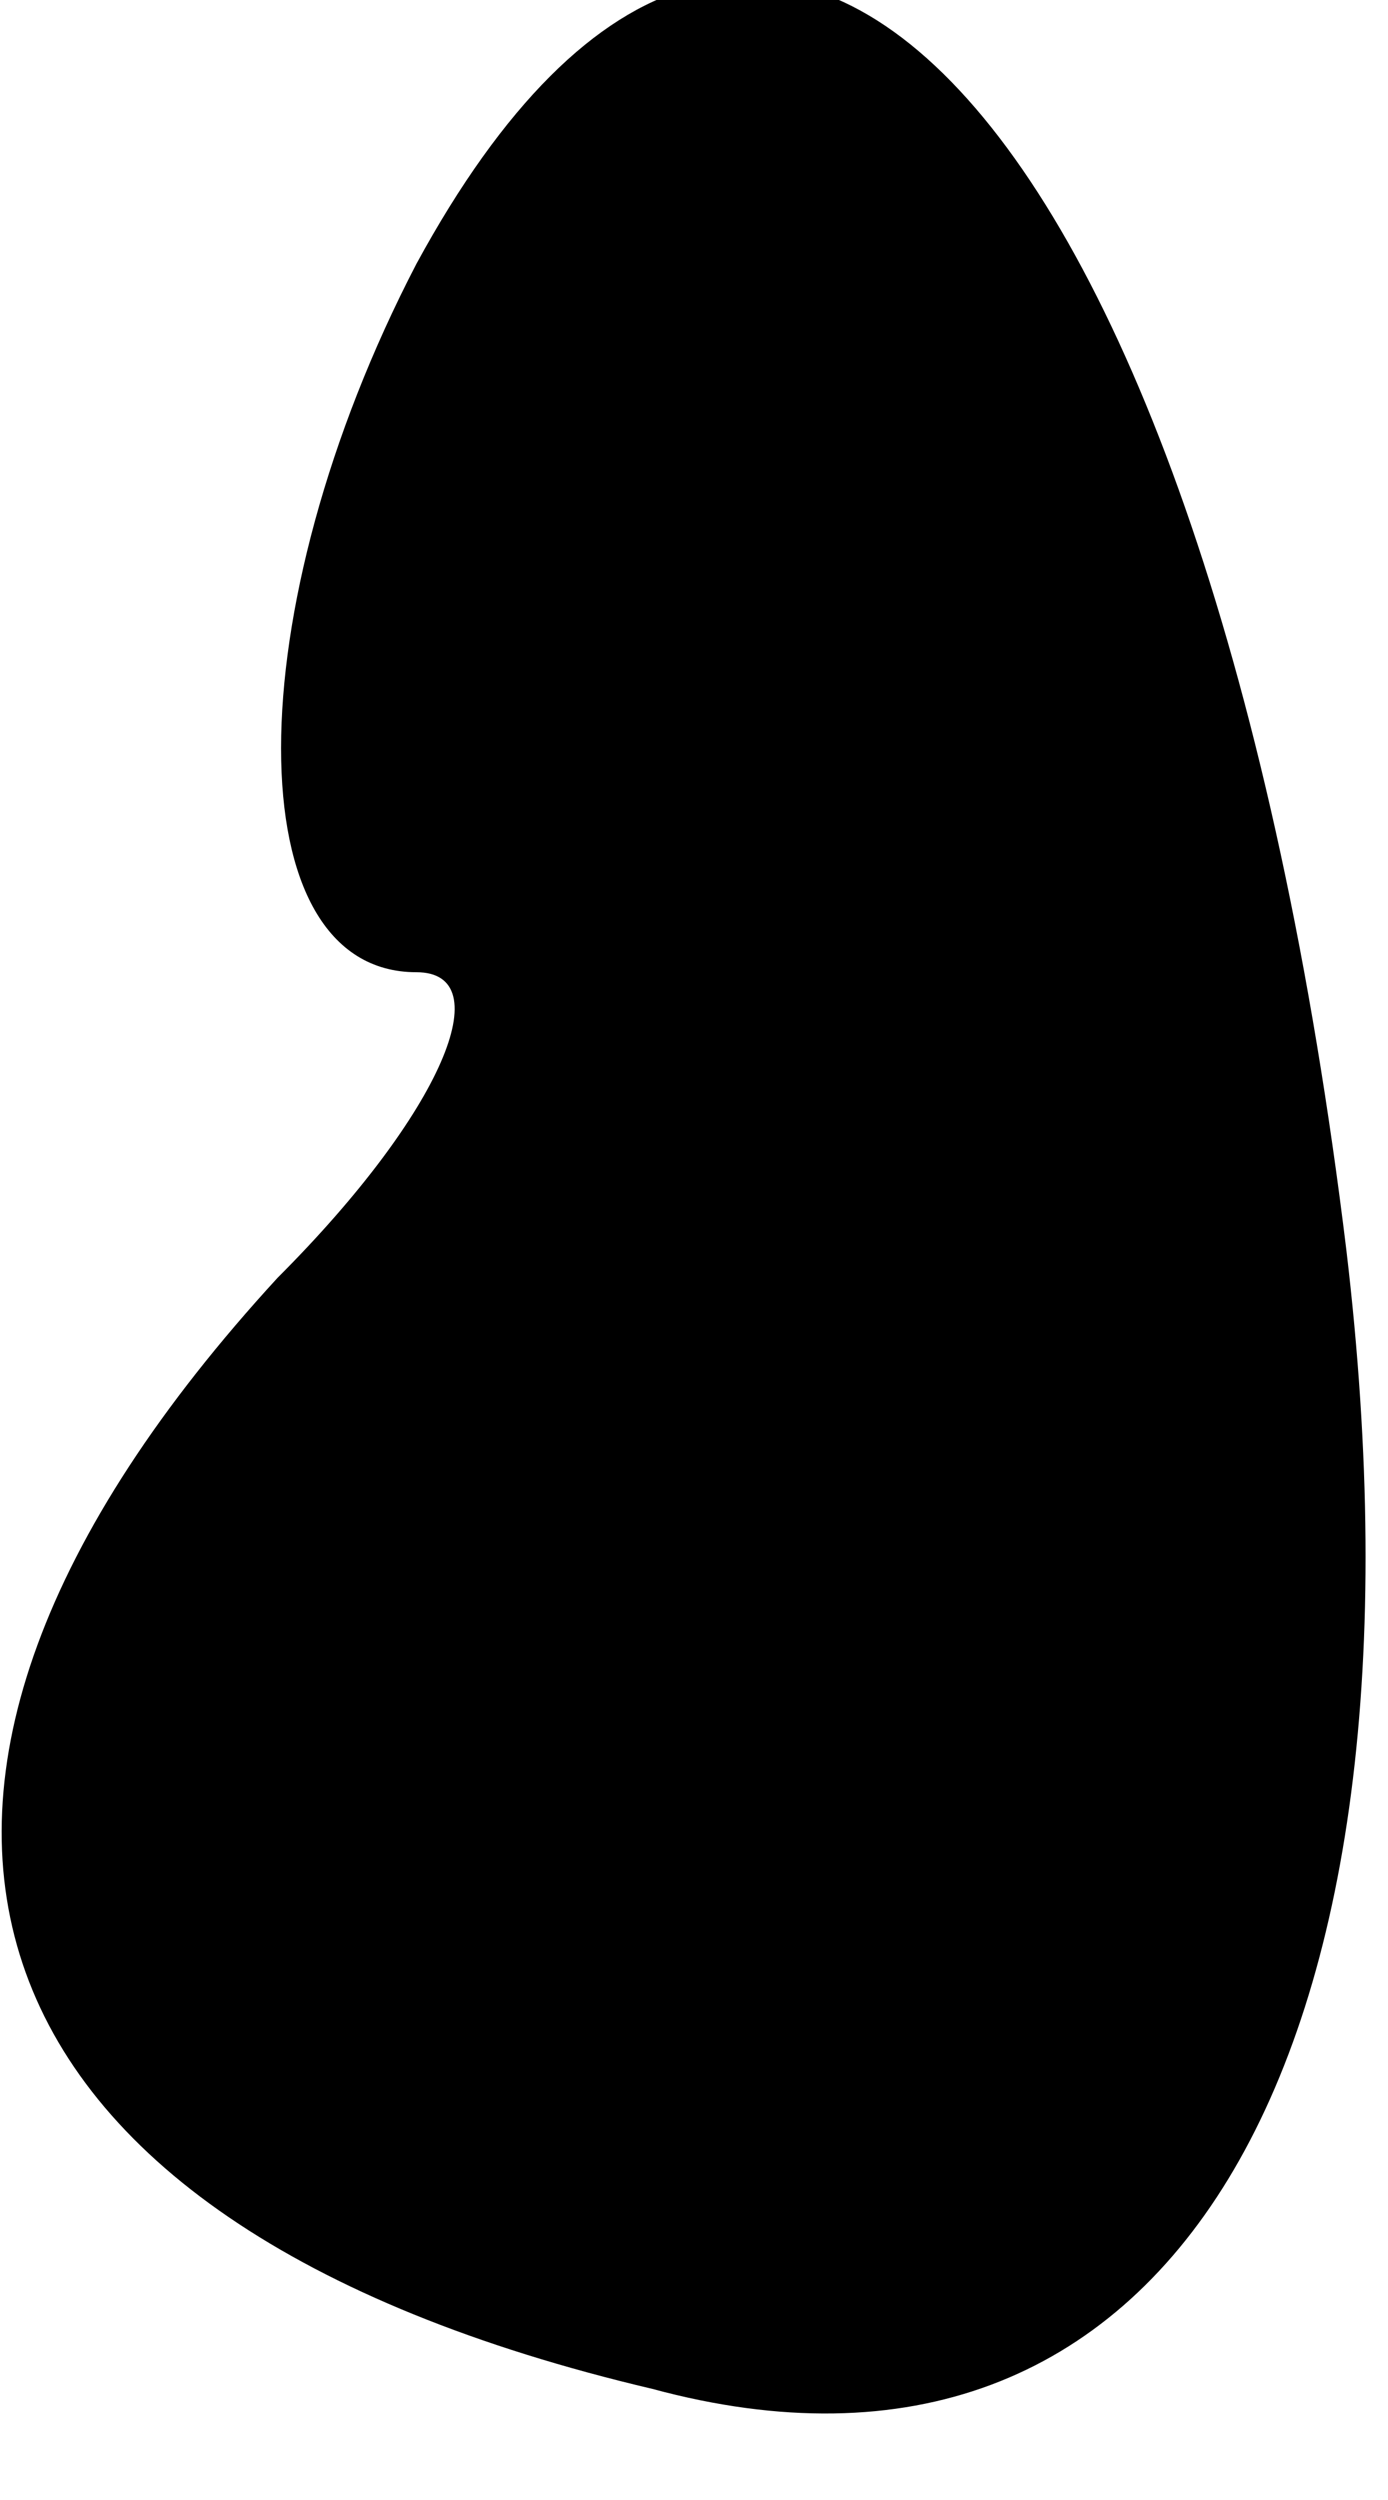 <?xml version="1.0" standalone="no"?>
<!DOCTYPE svg PUBLIC "-//W3C//DTD SVG 20010904//EN"
 "http://www.w3.org/TR/2001/REC-SVG-20010904/DTD/svg10.dtd">
<svg version="1.0" xmlns="http://www.w3.org/2000/svg"
 width="10pt" height="18pt" viewBox="0 0 10 18"
 preserveAspectRatio="xMidYMid meet">
<g transform="translate(0,18) scale(0.1,-0.1)"
fill="#000000" stroke="none">
<path fill="#000000" stroke="none" d="M30 161 c-13 -25 -13 -51 0 -51 6 0 2
-10 -10 -22 -34 -37 -24 -68 27 -80 37 -10 57 23 50 82 -10 82 -42 117 -67 71z"/>
</g>
</svg>
